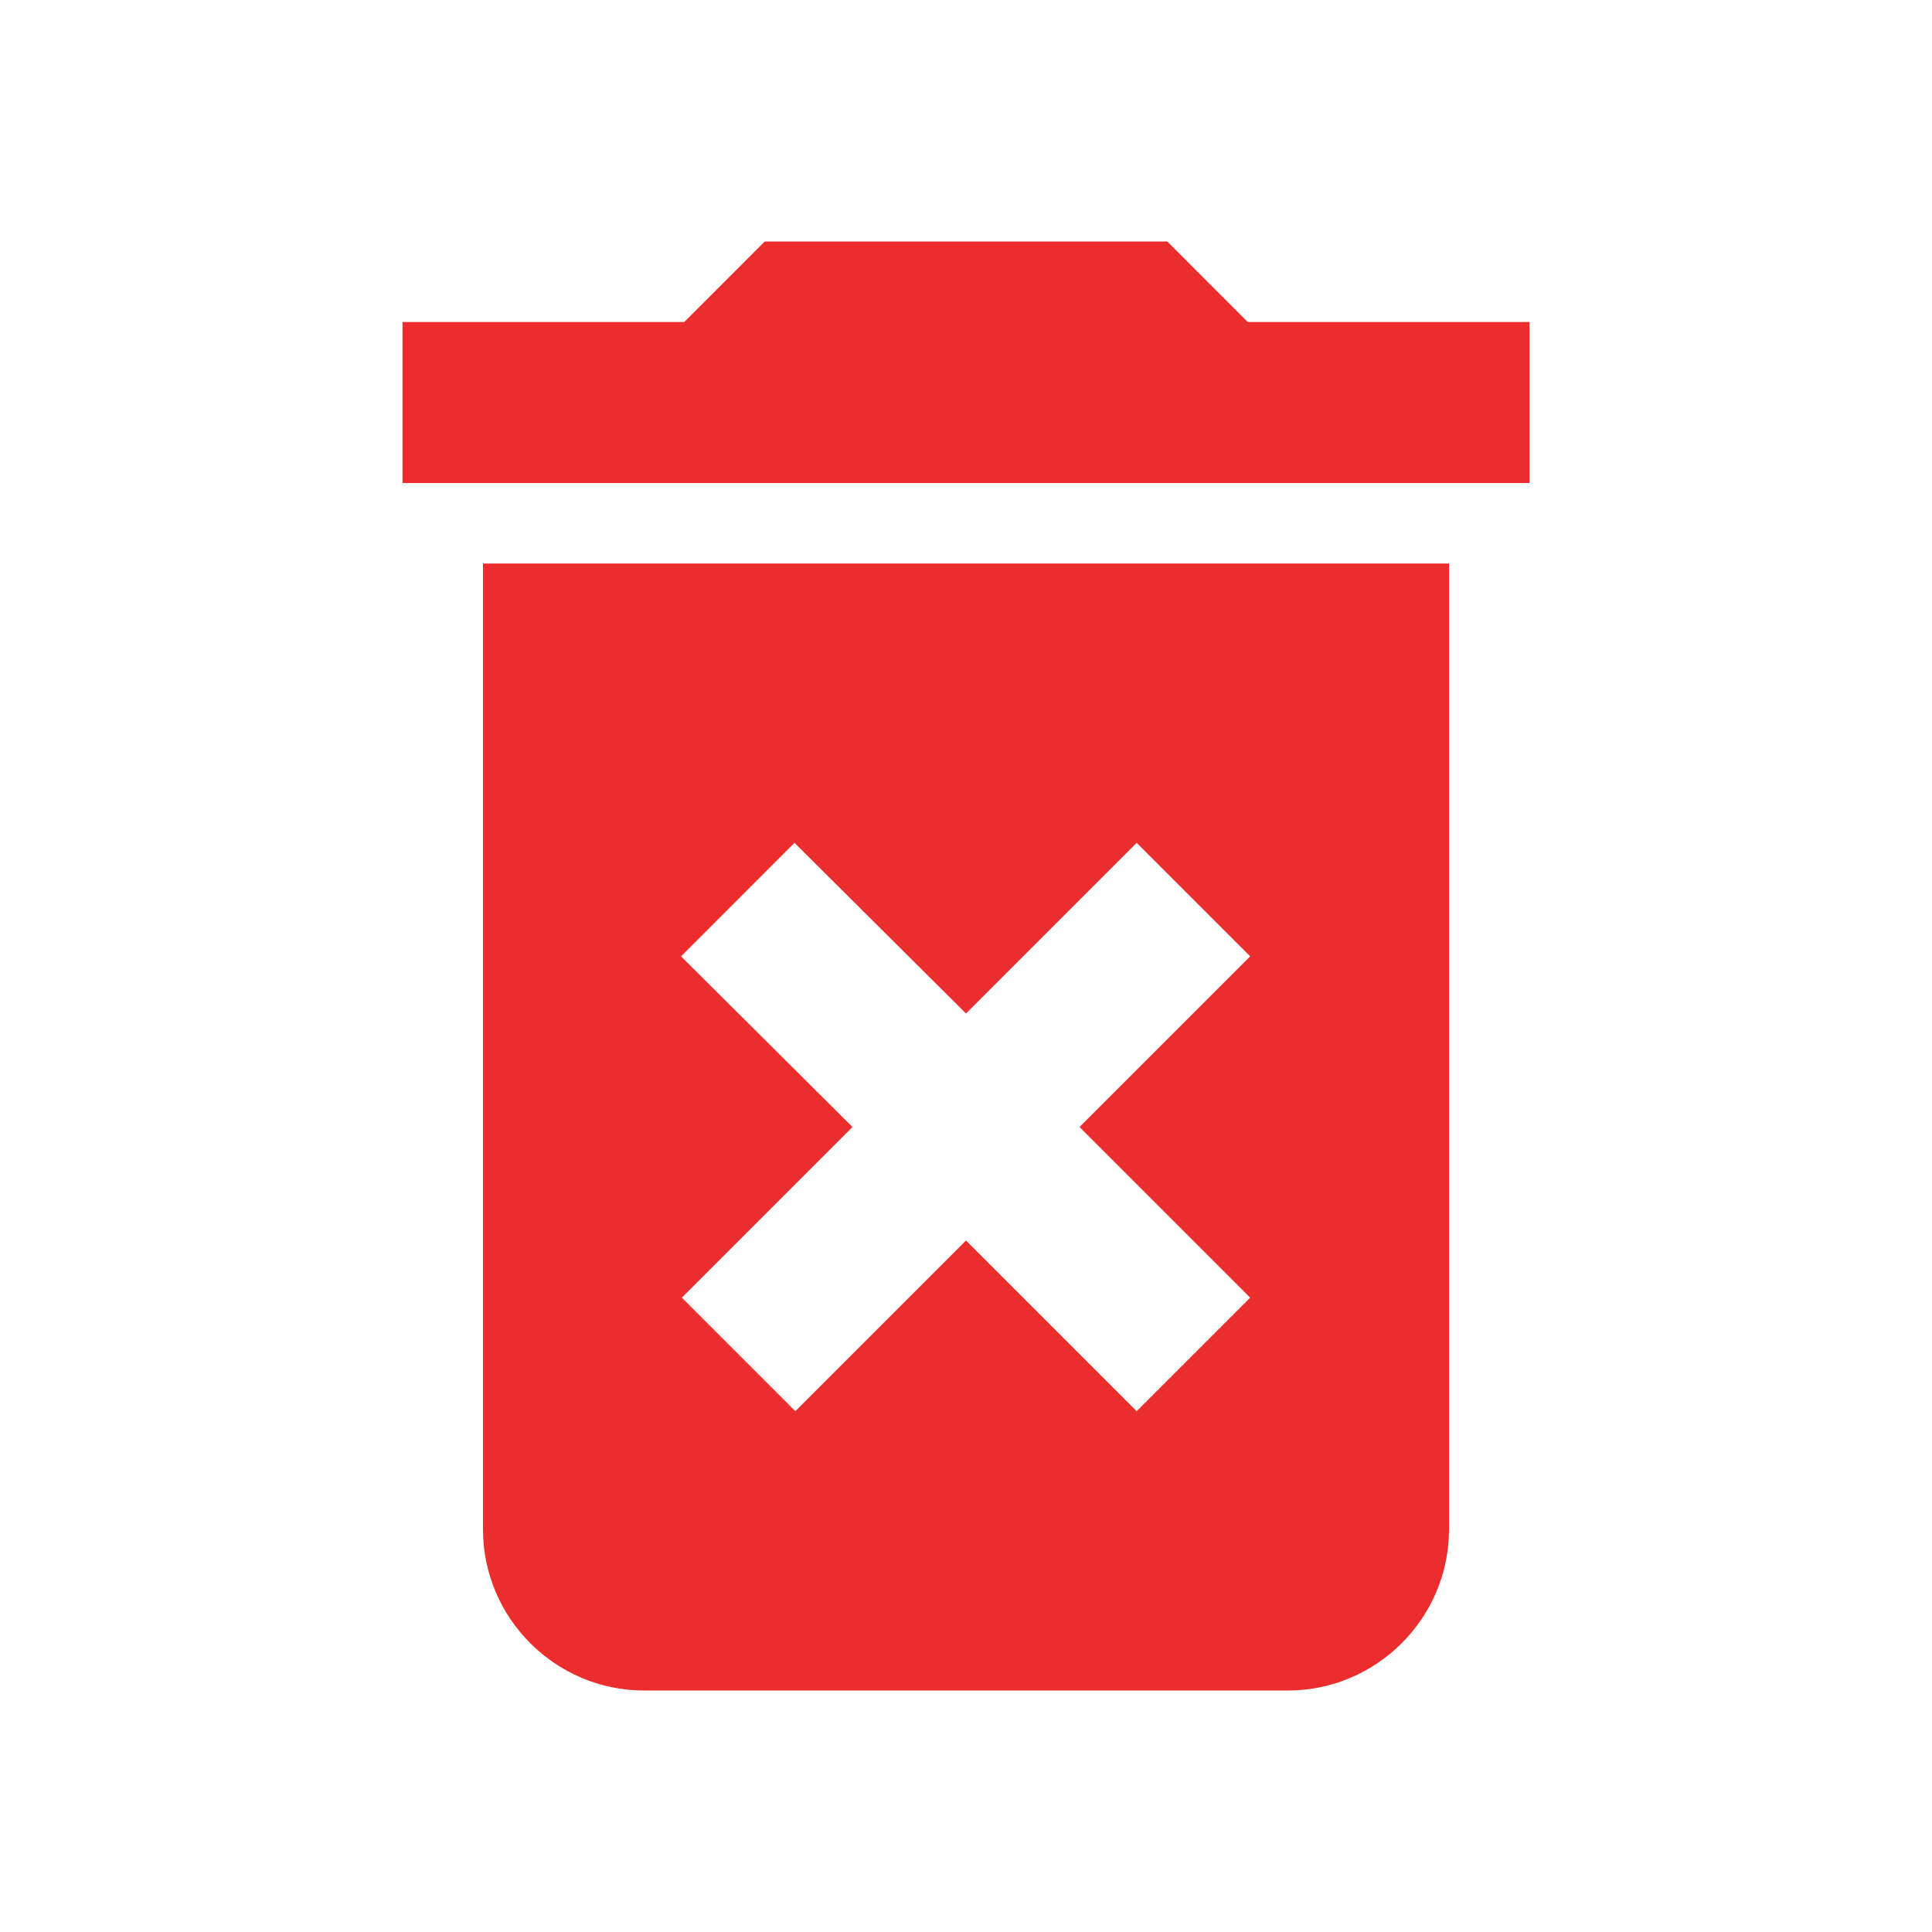 <svg width="45" height="45" viewBox="0 0 45 45" fill="none" xmlns="http://www.w3.org/2000/svg">
<path d="M11.25 35.625C11.25 37.688 12.938 39.375 15 39.375H30C32.062 39.375 33.75 37.688 33.75 35.625V13.125H11.25V35.625ZM15.863 22.275L18.506 19.631L22.5 23.606L26.475 19.631L29.119 22.275L25.144 26.25L29.119 30.225L26.475 32.869L22.5 28.894L18.525 32.869L15.881 30.225L19.856 26.25L15.863 22.275ZM29.062 7.5L27.188 5.625H17.812L15.938 7.5H9.375V11.25H35.625V7.5H29.062Z" fill="#EC2D2D"/>
</svg>
